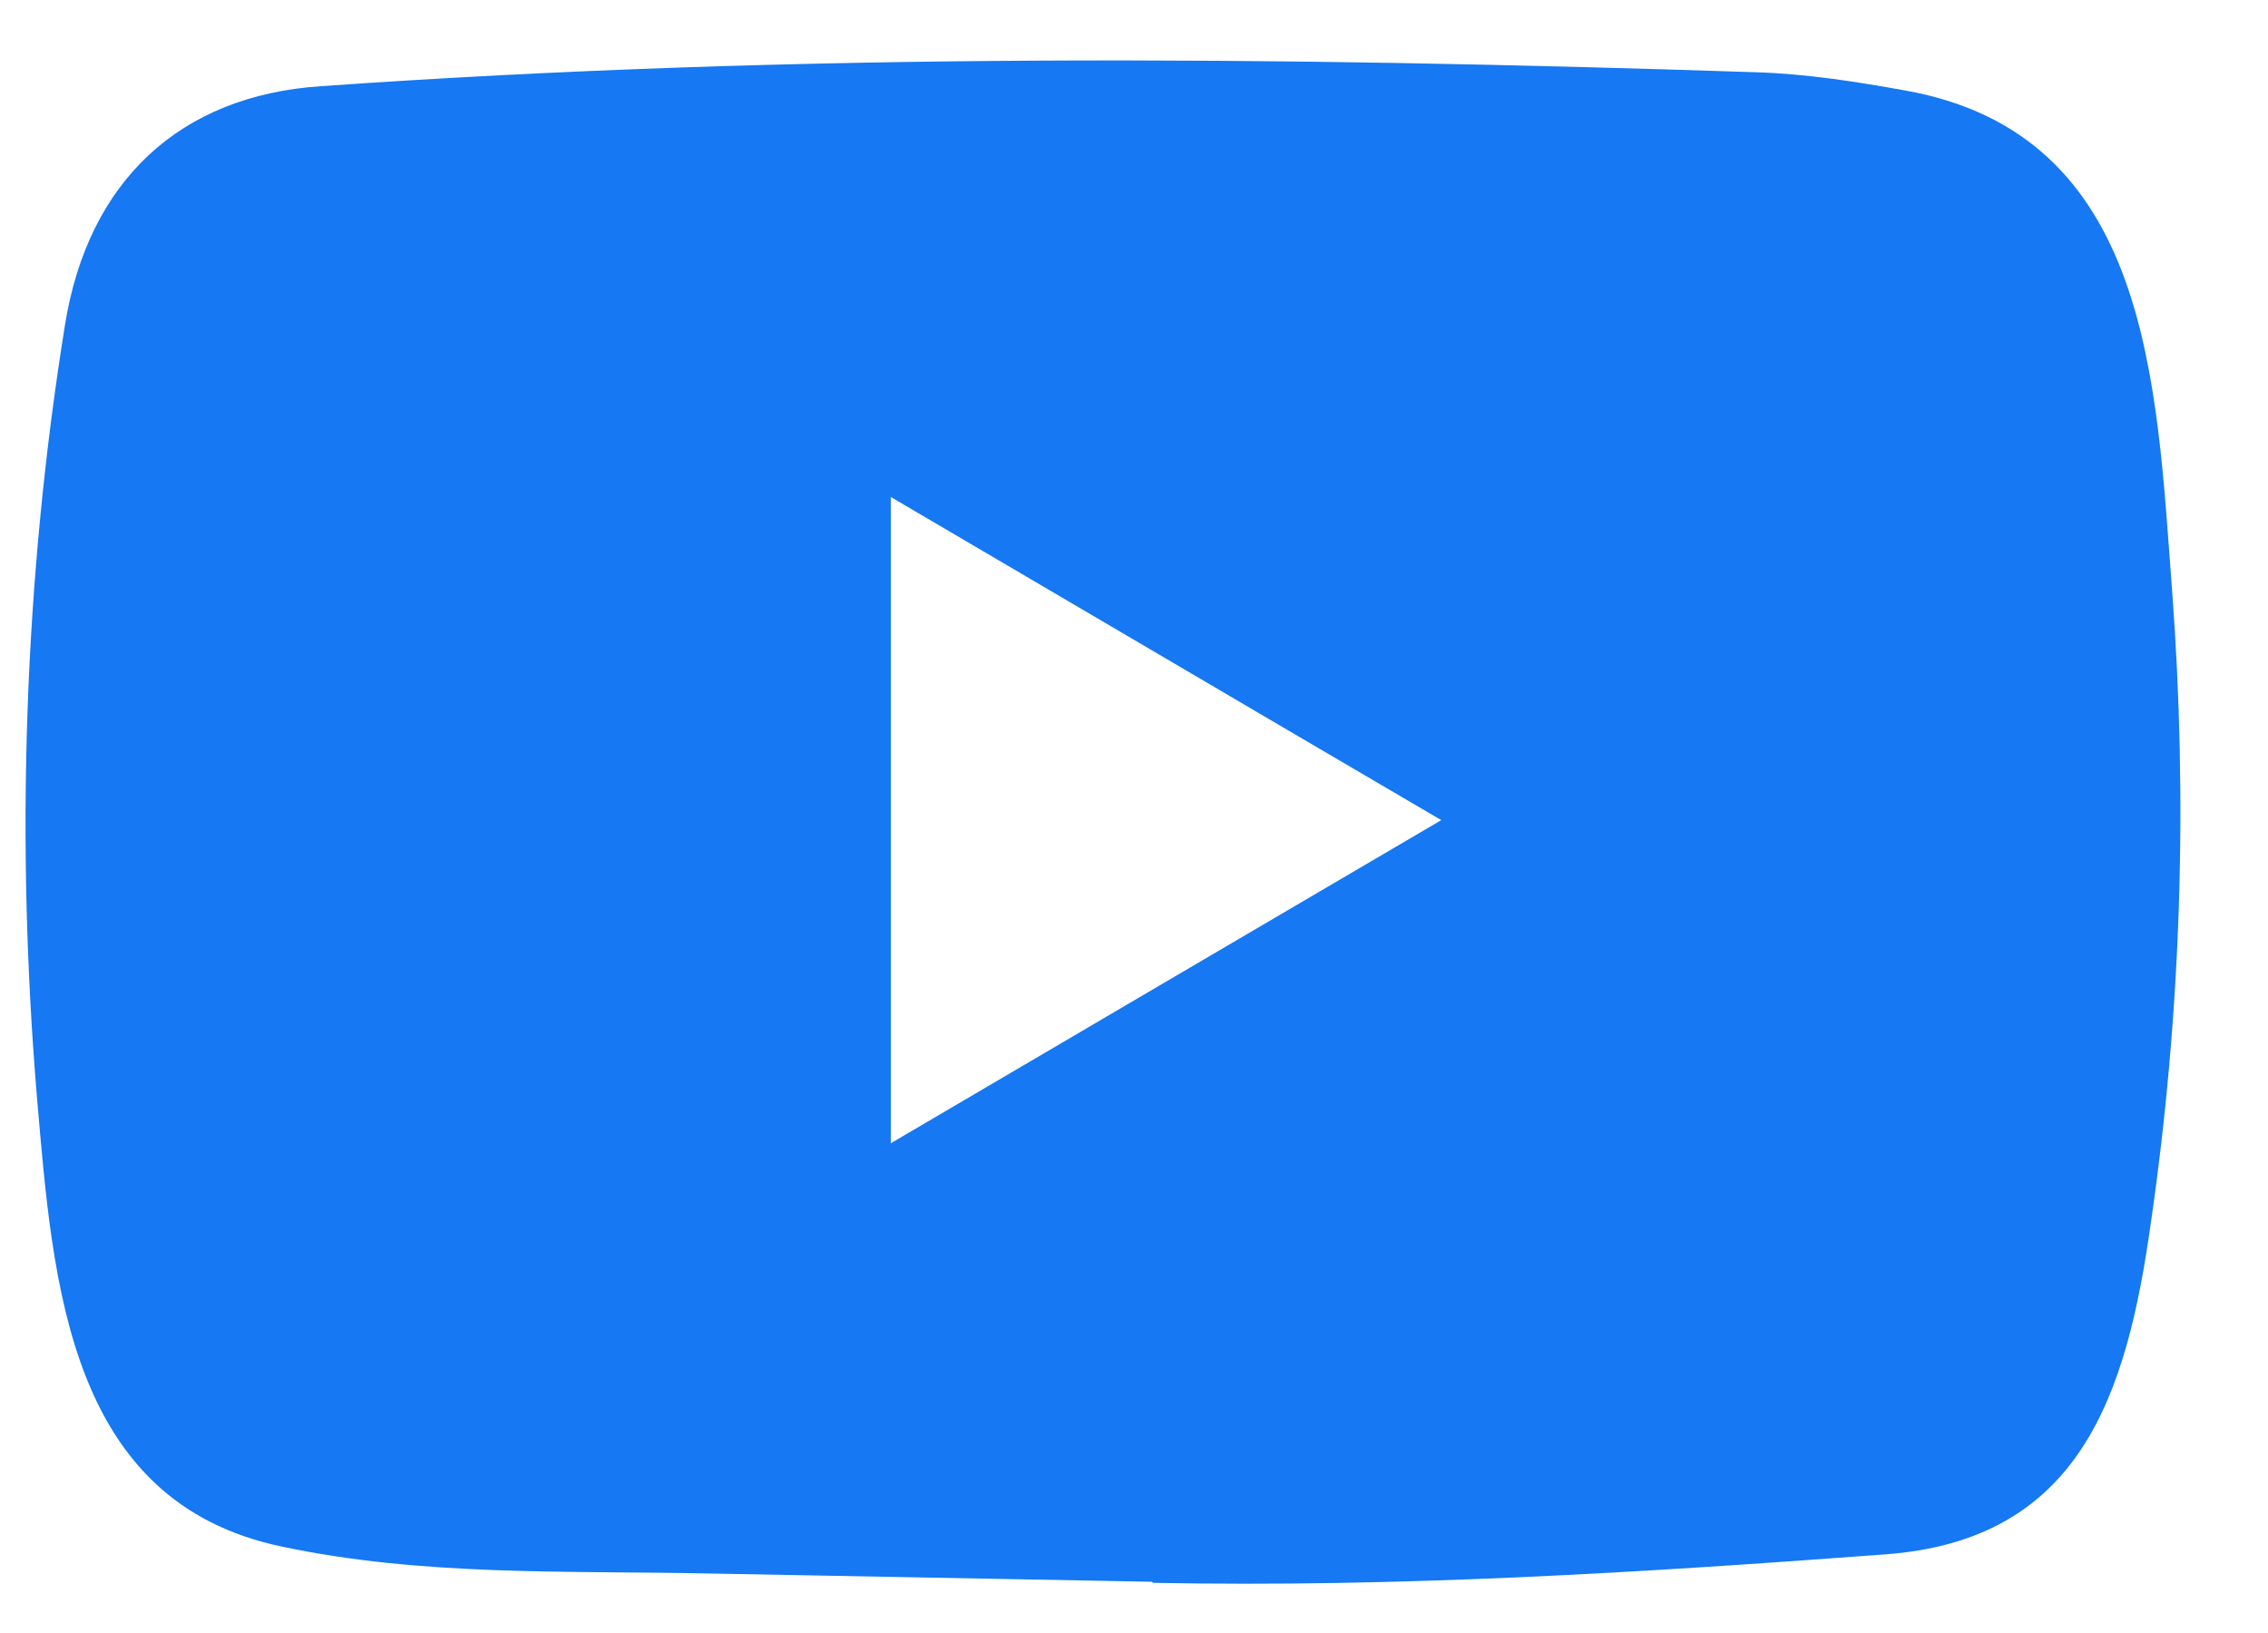 <svg width="25" height="18" viewBox="0 0 25 18" fill="none" xmlns="http://www.w3.org/2000/svg">
<path d="M12.684 17.435L7.811 17.344C6.233 17.312 4.652 17.375 3.105 17.047C0.752 16.555 0.585 14.147 0.41 12.126C0.17 9.286 0.263 6.394 0.717 3.577C0.973 1.996 1.981 1.053 3.539 0.95C8.8 0.578 14.095 0.622 19.345 0.796C19.899 0.812 20.457 0.899 21.004 0.998C23.702 1.481 23.768 4.211 23.943 6.509C24.117 8.83 24.044 11.164 23.71 13.47C23.443 15.379 22.931 16.98 20.771 17.134C18.065 17.336 15.421 17.499 12.707 17.447C12.708 17.435 12.692 17.435 12.684 17.435ZM9.819 12.602C11.859 11.405 13.859 10.229 15.887 9.04C13.844 7.844 11.847 6.667 9.819 5.478V12.602Z" fill="#1678F2"/>
</svg>
